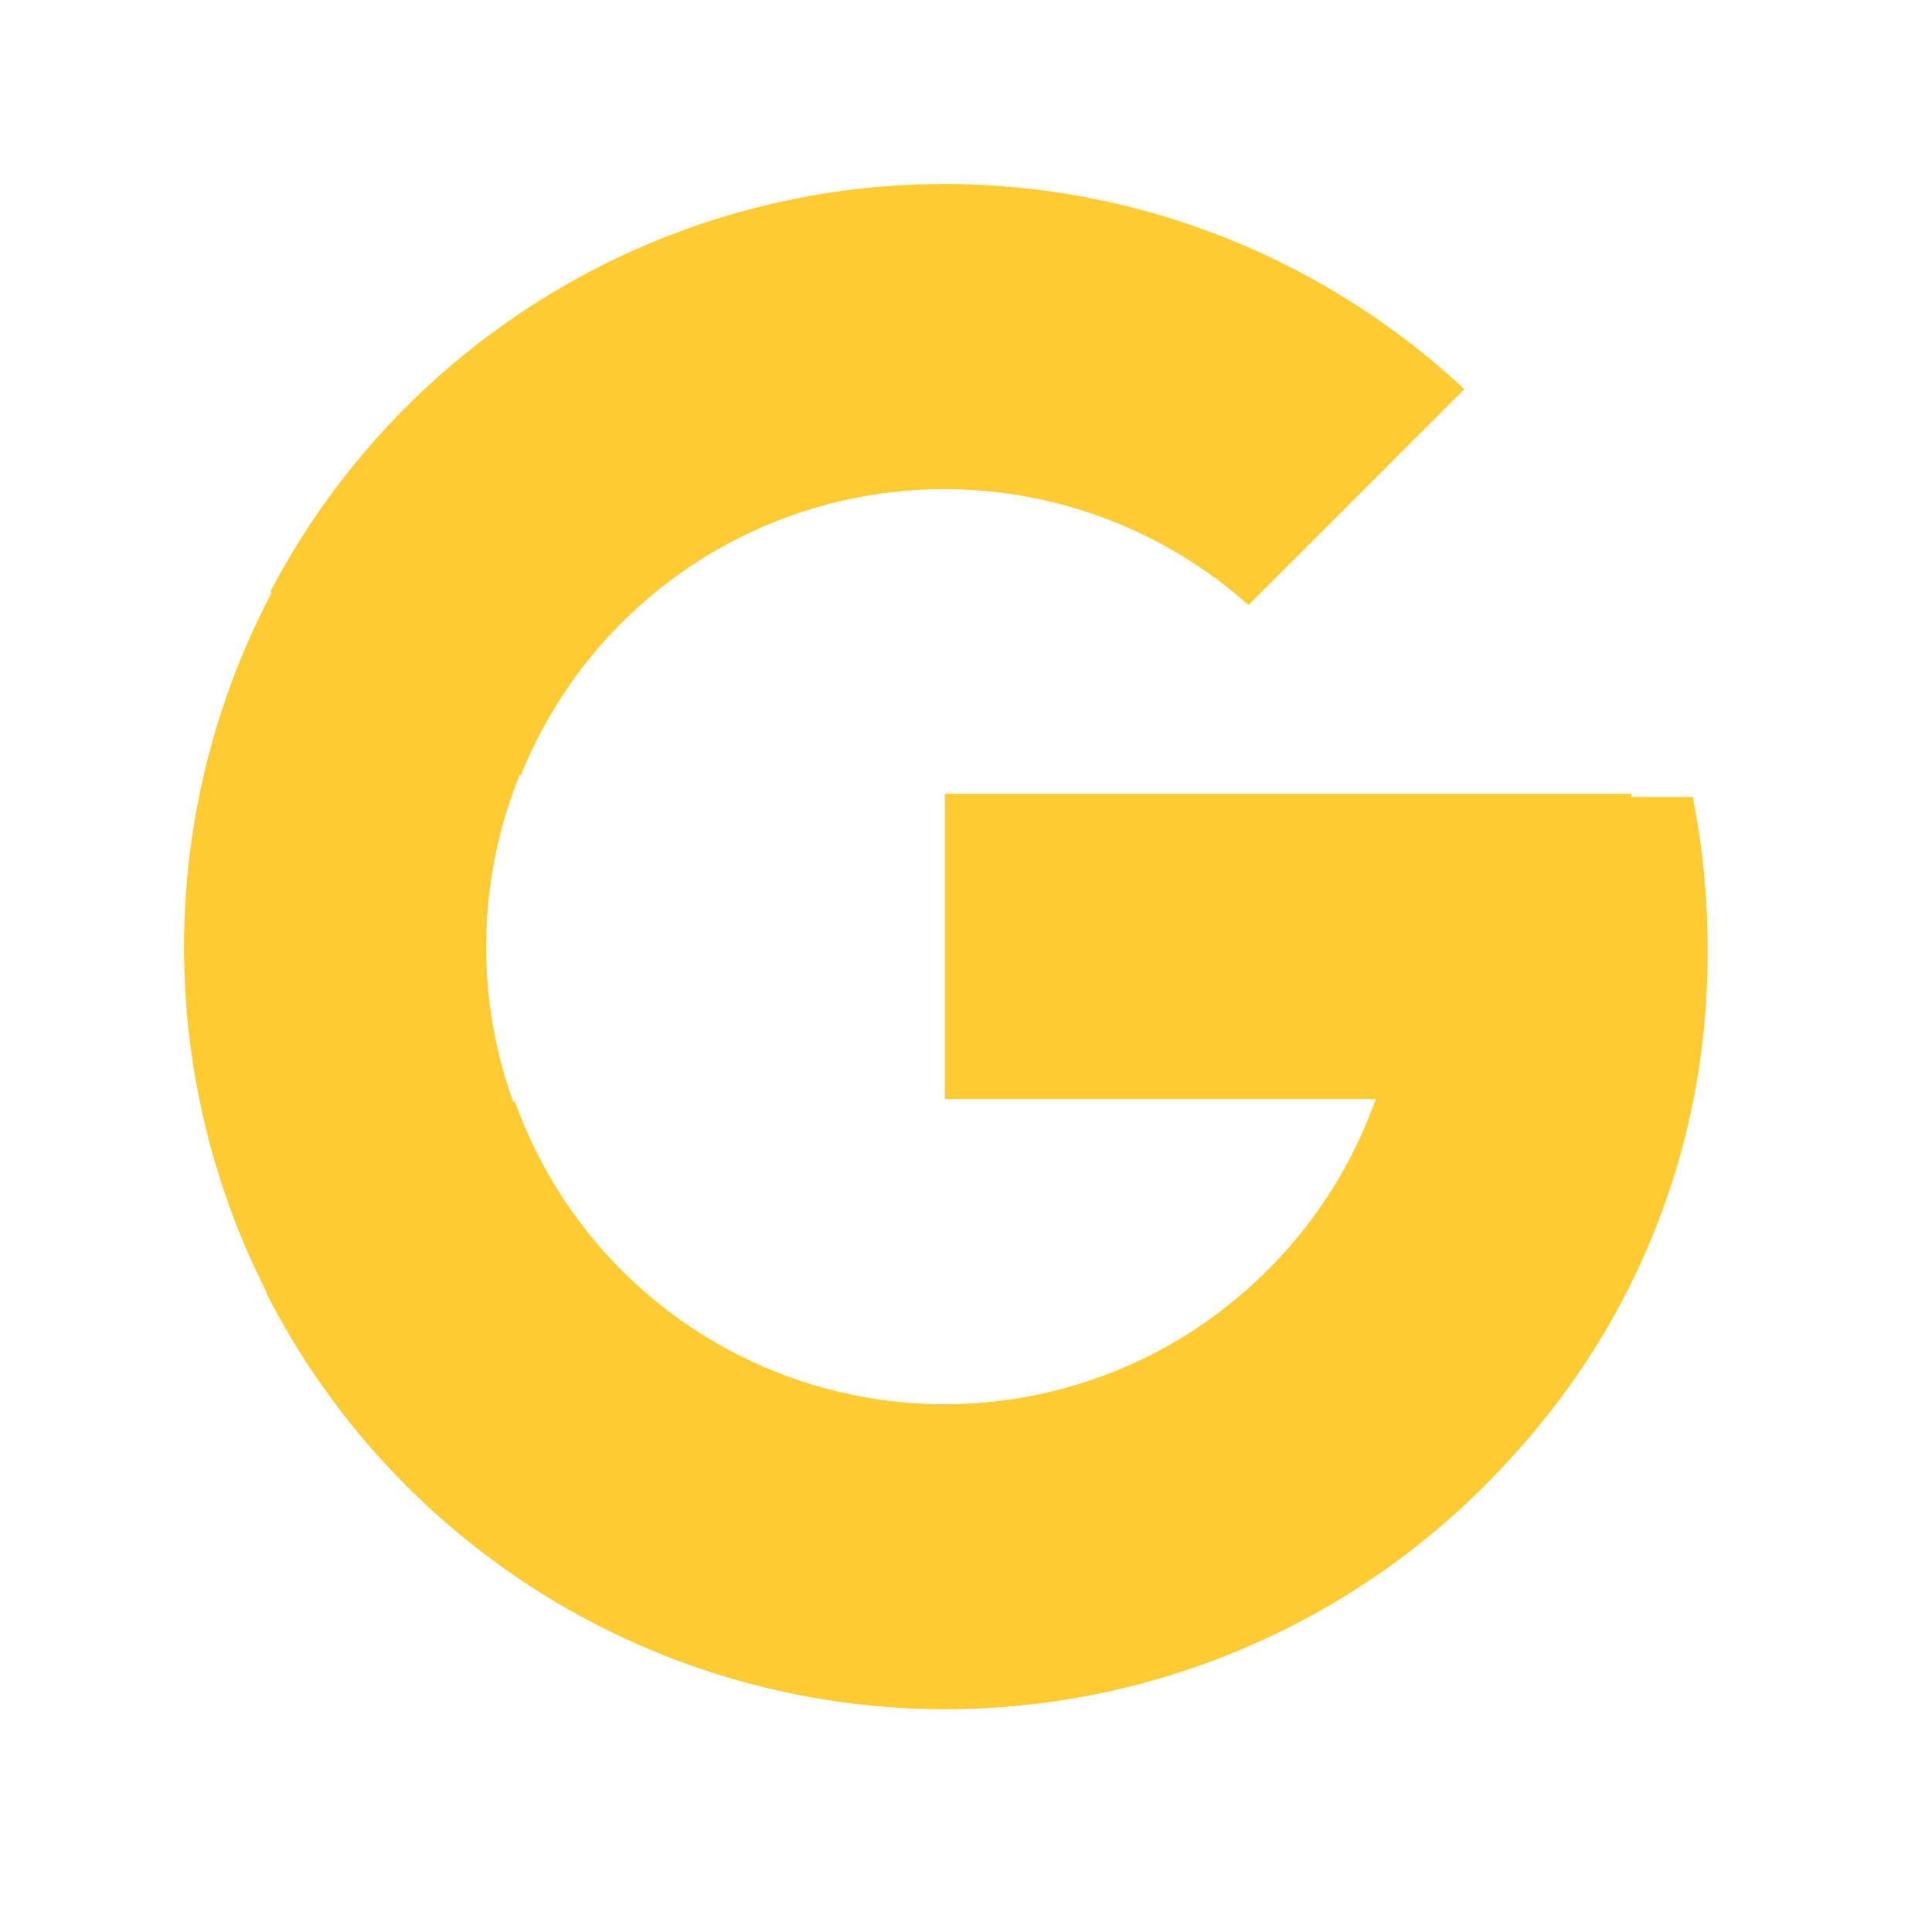 <svg width="42" height="42" viewBox="0 0 42 42" fill="none" xmlns="http://www.w3.org/2000/svg">
<g filter="url(#filter0_d)">
<path d="M36.797 13.33H35.466V13.261H20.543V19.892H29.911C29.202 21.905 27.865 23.636 26.097 24.831C24.329 26.026 22.224 26.621 20.093 26.529C17.961 26.437 15.915 25.662 14.257 24.319C12.599 22.976 11.417 21.136 10.884 19.07C10.351 17.003 10.496 14.821 11.298 12.844C12.1 10.866 13.516 9.199 15.338 8.087C17.159 6.976 19.29 6.479 21.415 6.67C23.54 6.862 25.547 7.731 27.141 9.149L31.83 4.46C29.041 1.87 25.446 0.32 21.648 0.07C17.851 -0.181 14.083 0.885 10.979 3.087C7.875 5.289 5.624 8.493 4.605 12.159C3.586 15.826 3.861 19.732 5.383 23.22C6.906 26.708 9.584 29.565 12.966 31.31C16.348 33.055 20.228 33.582 23.953 32.802C27.678 32.023 31.021 29.984 33.419 27.028C35.817 24.073 37.124 20.382 37.12 16.576C37.119 15.486 37.01 14.399 36.797 13.33Z" fill="#FFCB32"/>
<path d="M5.877 8.861L11.323 12.855C11.917 11.377 12.859 10.063 14.068 9.025C15.277 7.987 16.718 7.256 18.269 6.893C19.821 6.529 21.437 6.545 22.981 6.938C24.525 7.331 25.952 8.09 27.141 9.15L31.83 4.461C29.969 2.721 27.732 1.434 25.292 0.7C22.852 -0.033 20.276 -0.193 17.764 0.233C15.252 0.659 12.872 1.659 10.81 3.156C8.748 4.652 7.06 6.605 5.877 8.861Z" fill="#FFCB32"/>
<path d="M20.543 33.154C24.654 33.156 28.617 31.622 31.657 28.854L26.526 24.513C25.284 25.455 23.837 26.09 22.303 26.368C20.769 26.646 19.192 26.559 17.698 26.113C16.204 25.667 14.837 24.876 13.706 23.803C12.575 22.73 11.713 21.406 11.19 19.937L5.785 24.102C7.171 26.826 9.283 29.112 11.887 30.71C14.492 32.307 17.488 33.154 20.543 33.154Z" fill="#FFCB32"/>
<path d="M36.797 13.33H35.462V13.261H20.543V19.892H29.911C29.257 21.729 28.08 23.334 26.524 24.509L31.655 28.85C33.399 27.321 34.791 25.432 35.734 23.314C36.677 21.195 37.149 18.896 37.118 16.577C37.117 15.487 37.01 14.4 36.797 13.33Z" fill="#FFCB32"/>
</g>
<defs>
<filter id="filter0_d" x="0" y="0" width="41.12" height="41.154" filterUnits="userSpaceOnUse" color-interpolation-filters="sRGB">
<feFlood flood-opacity="0" result="BackgroundImageFix"/>
<feColorMatrix in="SourceAlpha" type="matrix" values="0 0 0 0 0 0 0 0 0 0 0 0 0 0 0 0 0 0 127 0"/>
<feOffset dy="4"/>
<feGaussianBlur stdDeviation="2"/>
<feColorMatrix type="matrix" values="0 0 0 0 0 0 0 0 0 0 0 0 0 0 0 0 0 0 0.25 0"/>
<feBlend mode="normal" in2="BackgroundImageFix" result="effect1_dropShadow"/>
<feBlend mode="normal" in="SourceGraphic" in2="effect1_dropShadow" result="shape"/>
</filter>
</defs>
</svg>
